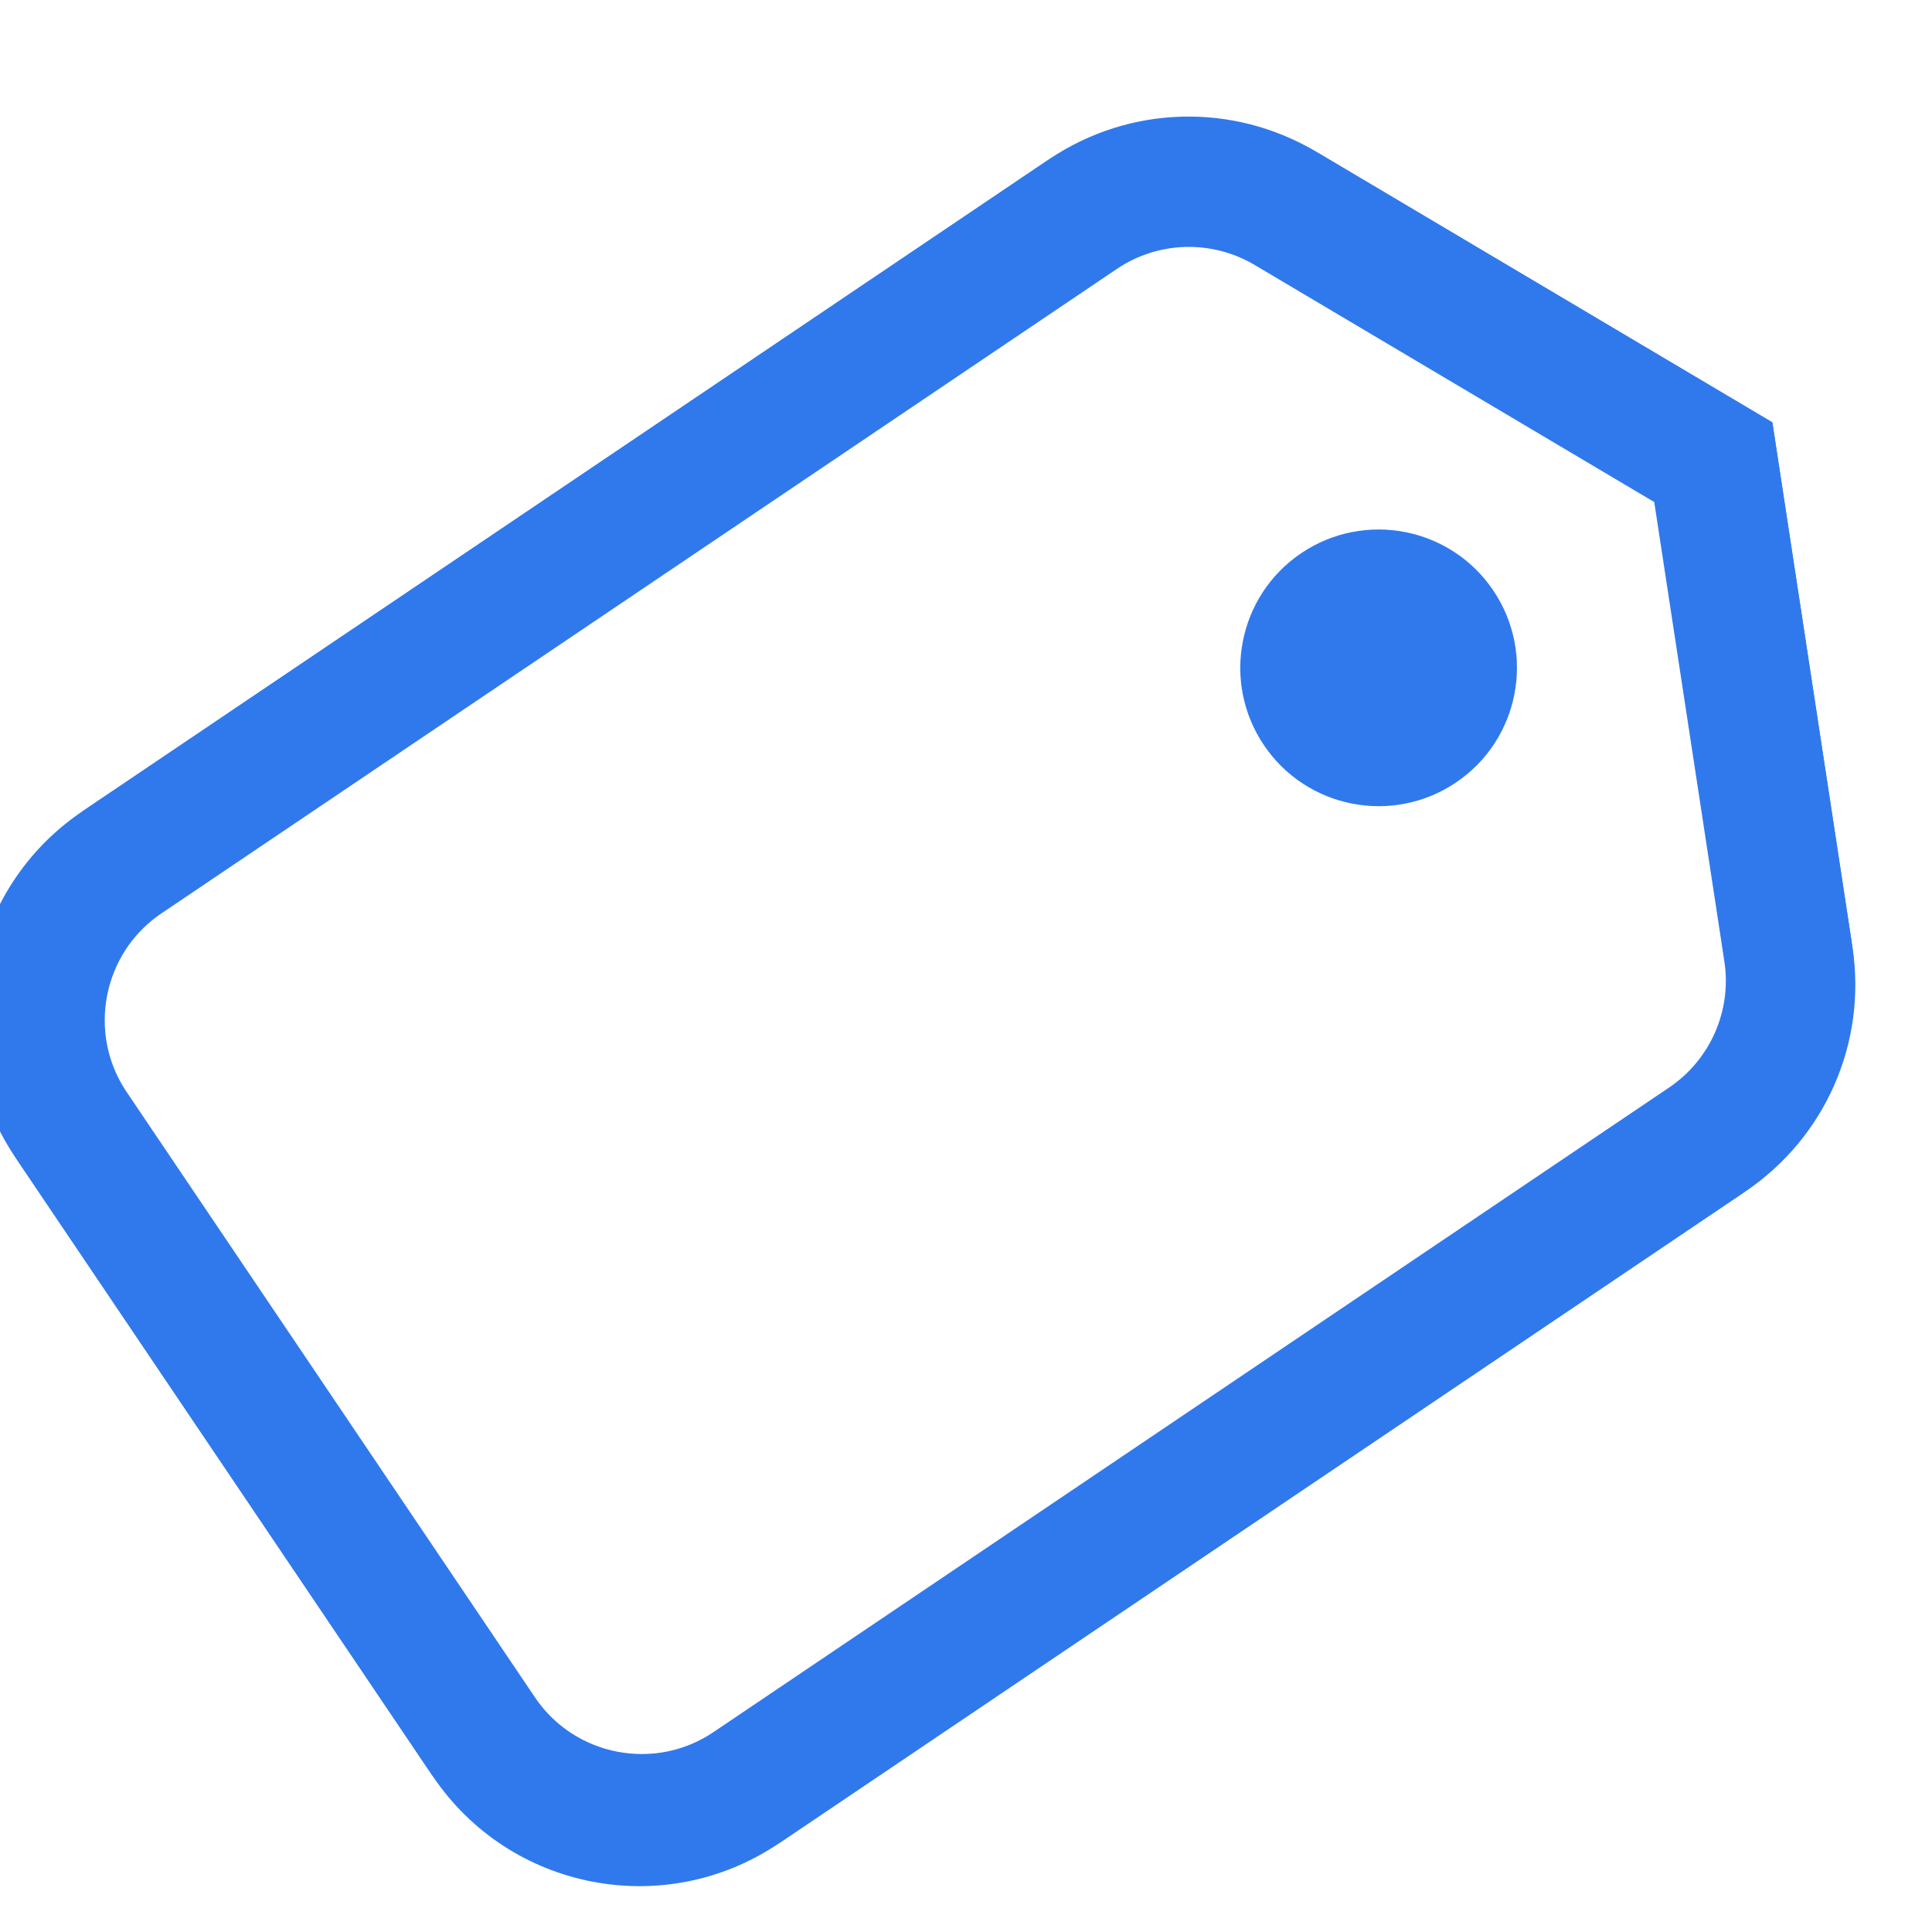<?xml version="1.0" encoding="UTF-8"?>
<svg width="30px" height="30px" viewBox="0 0 30 30" version="1.1" xmlns="http://www.w3.org/2000/svg" xmlns:xlink="http://www.w3.org/1999/xlink">
    <title>free</title>
    <g id="free" stroke="none" stroke-width="1" fill="none" fill-rule="evenodd">
        <g id="Group-4" transform="translate(15.5, 14.667) rotate(-34) translate(-15.5, -14.667) translate(1, 5)">
            <path d="M21.894,1 C22.474,1 23.028,1.167 23.499,1.465 C23.97,1.764 24.358,2.193 24.606,2.717 L24.606,2.717 L27.894,9.667 L24.606,16.616 C24.358,17.141 23.97,17.57 23.499,17.868 C23.028,18.166 22.474,18.333 21.894,18.333 L21.894,18.333 L4,18.333 C3.172,18.333 2.422,17.998 1.879,17.455 C1.336,16.912 1,16.162 1,15.333 L1,15.333 L1,4 C1,3.172 1.336,2.422 1.879,1.879 C2.422,1.336 3.172,1 4,1 L4,1 Z" id="Rectangle" stroke="#3079ED" stroke-width="2"></path>
            <path d="M21.978,0 C23.473,0 24.834,0.862 25.473,2.213 L29,9.667 L25.473,17.12 C24.834,18.472 23.473,19.333 21.978,19.333 L3.867,19.333 C1.731,19.333 0,17.602 0,15.467 L0,3.867 C0,1.731 1.731,0 3.867,0 L21.978,0 Z M21.978,1.933 L3.867,1.933 C2.847,1.933 2.012,2.722 1.939,3.722 L1.933,3.867 L1.933,15.467 C1.933,16.486 2.722,17.321 3.722,17.395 L3.867,17.4 L21.978,17.4 C22.672,17.4 23.309,17.029 23.652,16.434 L23.726,16.294 L26.861,9.666 L23.726,3.04 C23.429,2.412 22.821,1.996 22.137,1.94 L21.978,1.933 Z" id="Rectangle-Copy" fill="#3079ED" fill-rule="nonzero"></path>
            <circle id="Oval" fill="#3079ED" cx="21.8" cy="9.408" r="2.148"></circle>
        </g>
    </g>
</svg>